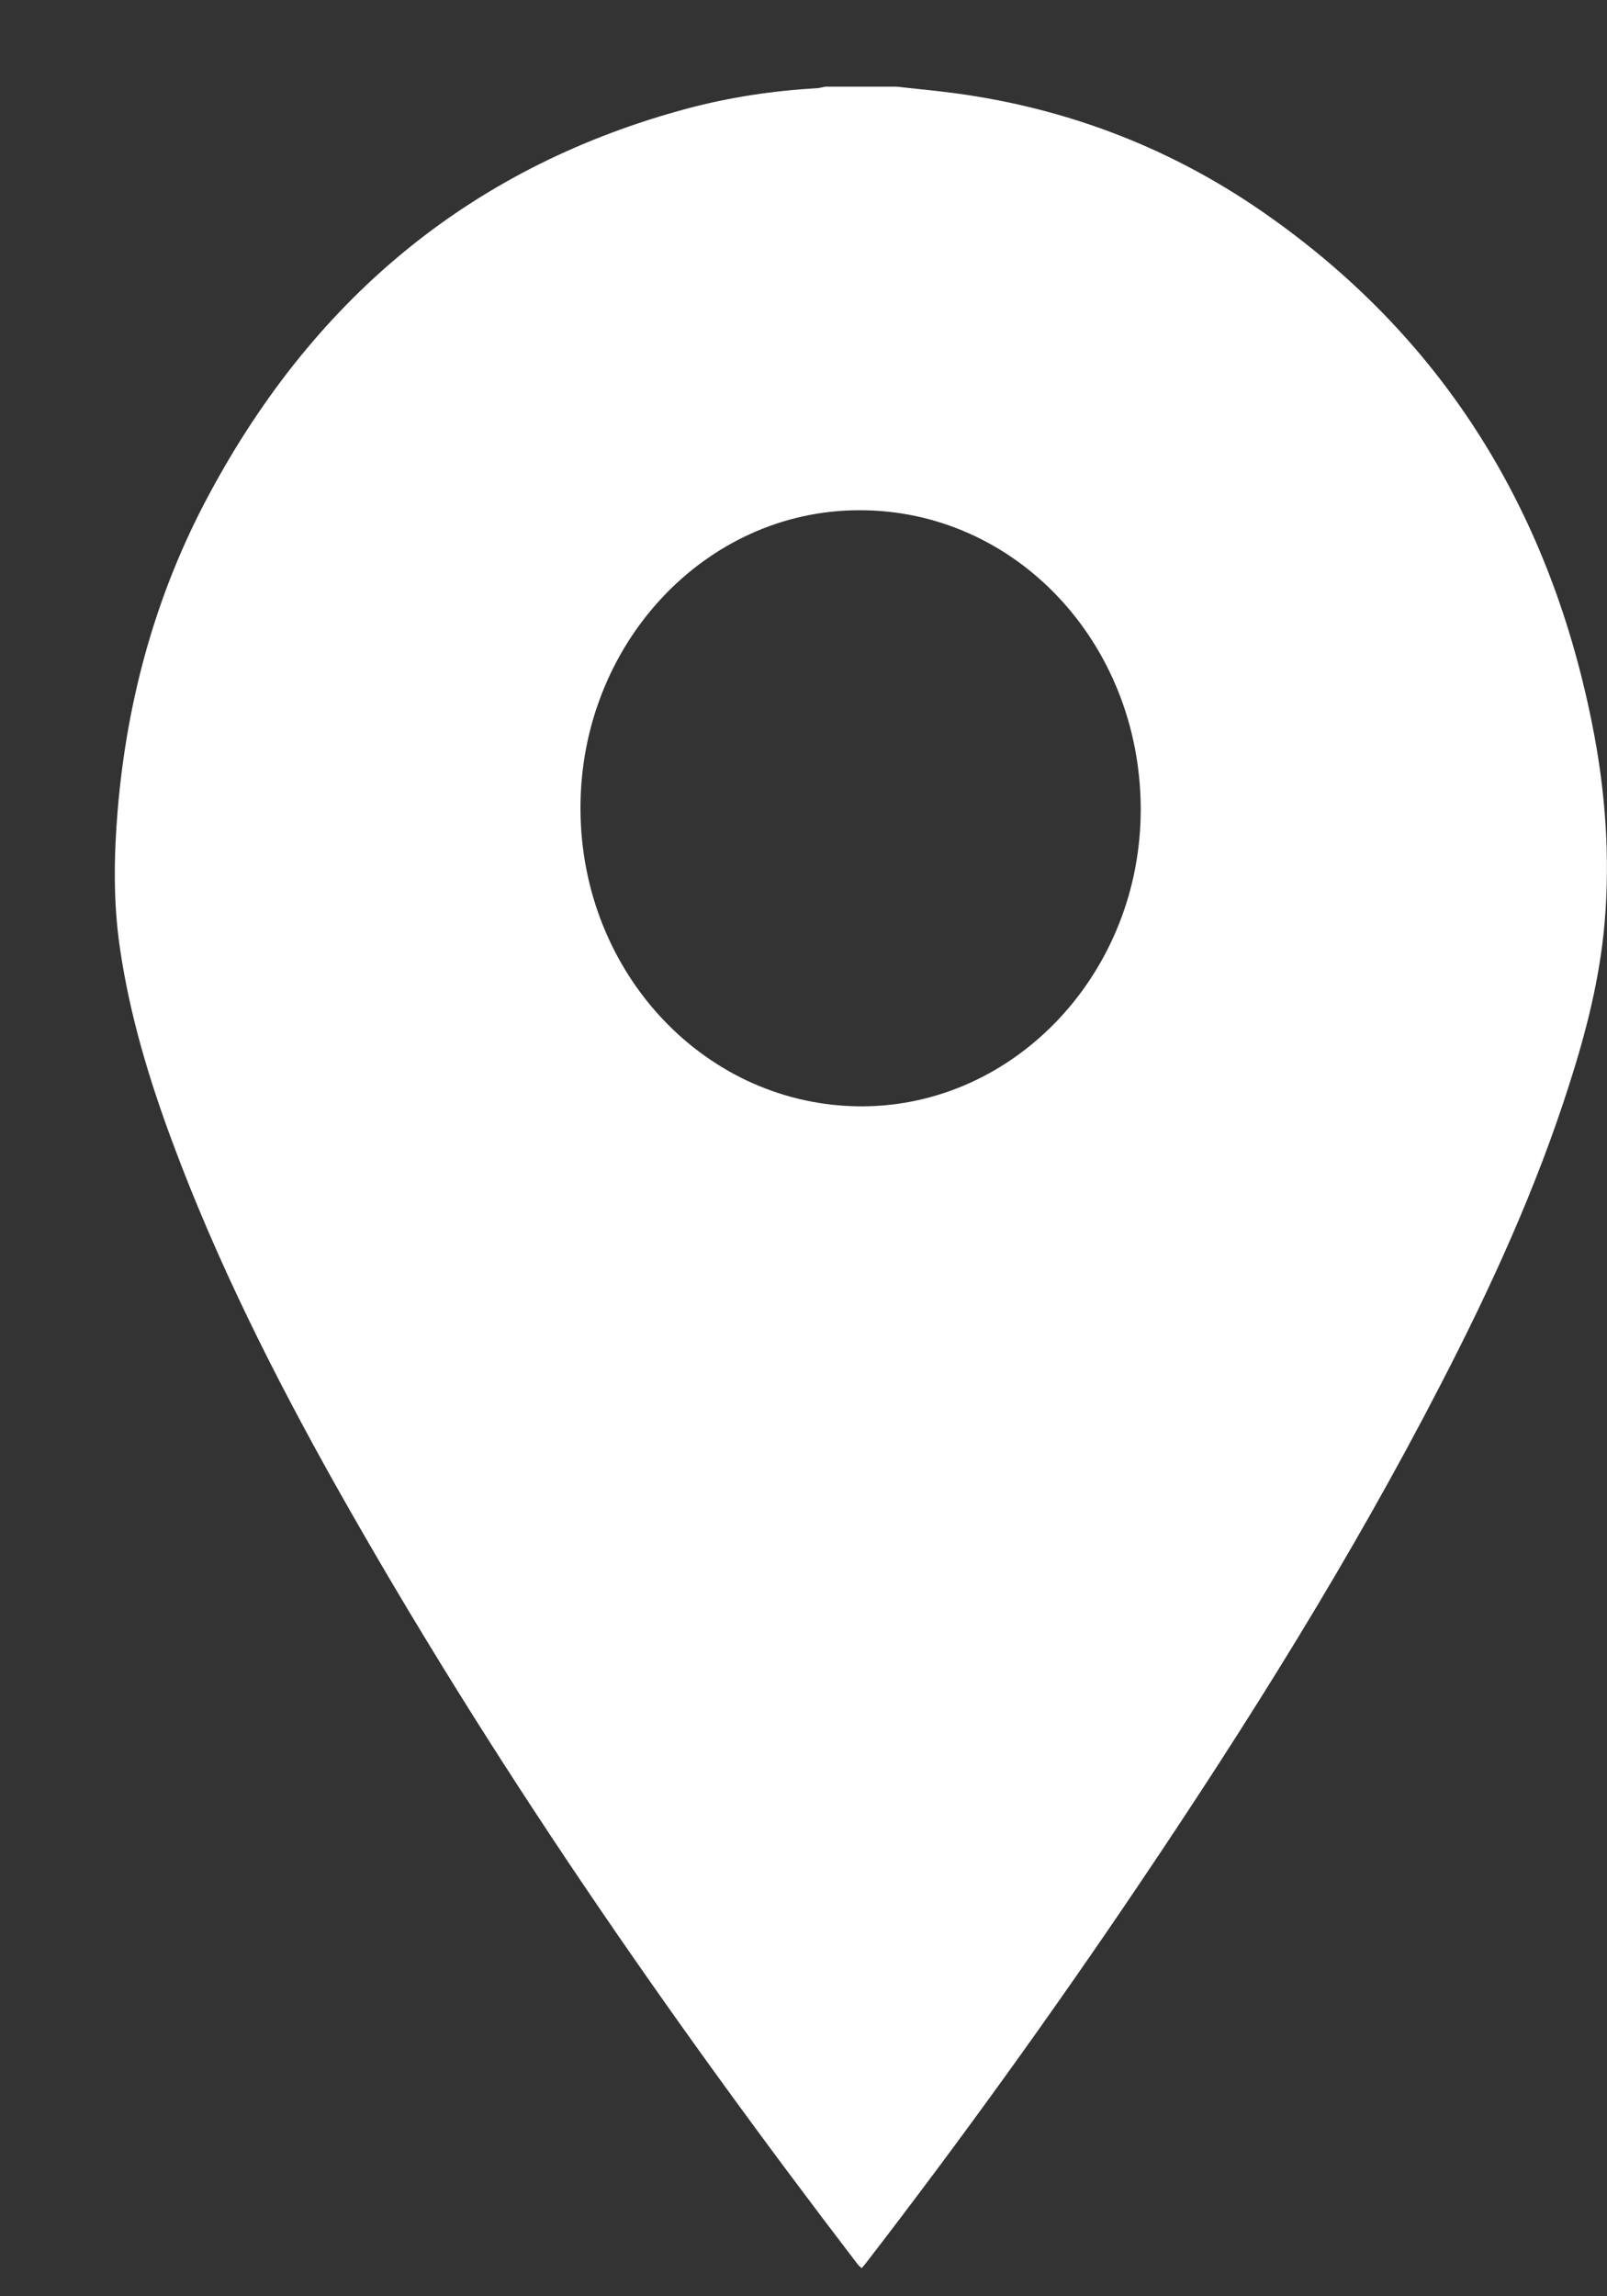 <svg width="14" height="20" viewBox="0 0 14 20" fill="none" xmlns="http://www.w3.org/2000/svg">
<rect x="0" y="0" width="14" height="20" fill="#333333" stroke="none"/>
<g clip-path="url(#clip0_12_28)">
<path d="M7.812 0.755C7.952 0.771 8.094 0.784 8.234 0.801C9.233 0.922 10.162 1.264 11.004 1.848C12.534 2.909 13.487 4.397 13.868 6.294C13.985 6.869 14.029 7.454 13.979 8.041C13.937 8.521 13.819 8.985 13.673 9.44C13.383 10.352 12.988 11.214 12.553 12.055C11.771 13.572 10.87 15.008 9.923 16.413C9.162 17.541 8.368 18.643 7.54 19.716C7.531 19.728 7.52 19.739 7.507 19.755C7.493 19.743 7.48 19.732 7.47 19.719C5.819 17.562 4.27 15.327 2.925 12.938C2.388 11.98 1.893 10.997 1.506 9.958C1.3 9.405 1.129 8.841 1.044 8.252C0.986 7.856 0.992 7.457 1.025 7.059C1.107 6.079 1.364 5.154 1.825 4.3C2.763 2.553 4.156 1.436 5.989 0.945C6.36 0.846 6.738 0.79 7.121 0.768C7.143 0.766 7.164 0.76 7.187 0.755C7.395 0.755 7.604 0.755 7.812 0.755ZM9.938 7.043C9.933 5.594 8.841 4.439 7.482 4.444C6.141 4.447 5.054 5.613 5.057 7.043C5.06 8.483 6.156 9.639 7.513 9.636C8.85 9.631 9.941 8.466 9.938 7.043Z" fill="white"/>
</g>
<defs>
<clipPath id="clip0_12_28">
<rect width="13" height="19" fill="white" transform="translate(0.999 0.755)"/>
</clipPath>
</defs>
</svg>

